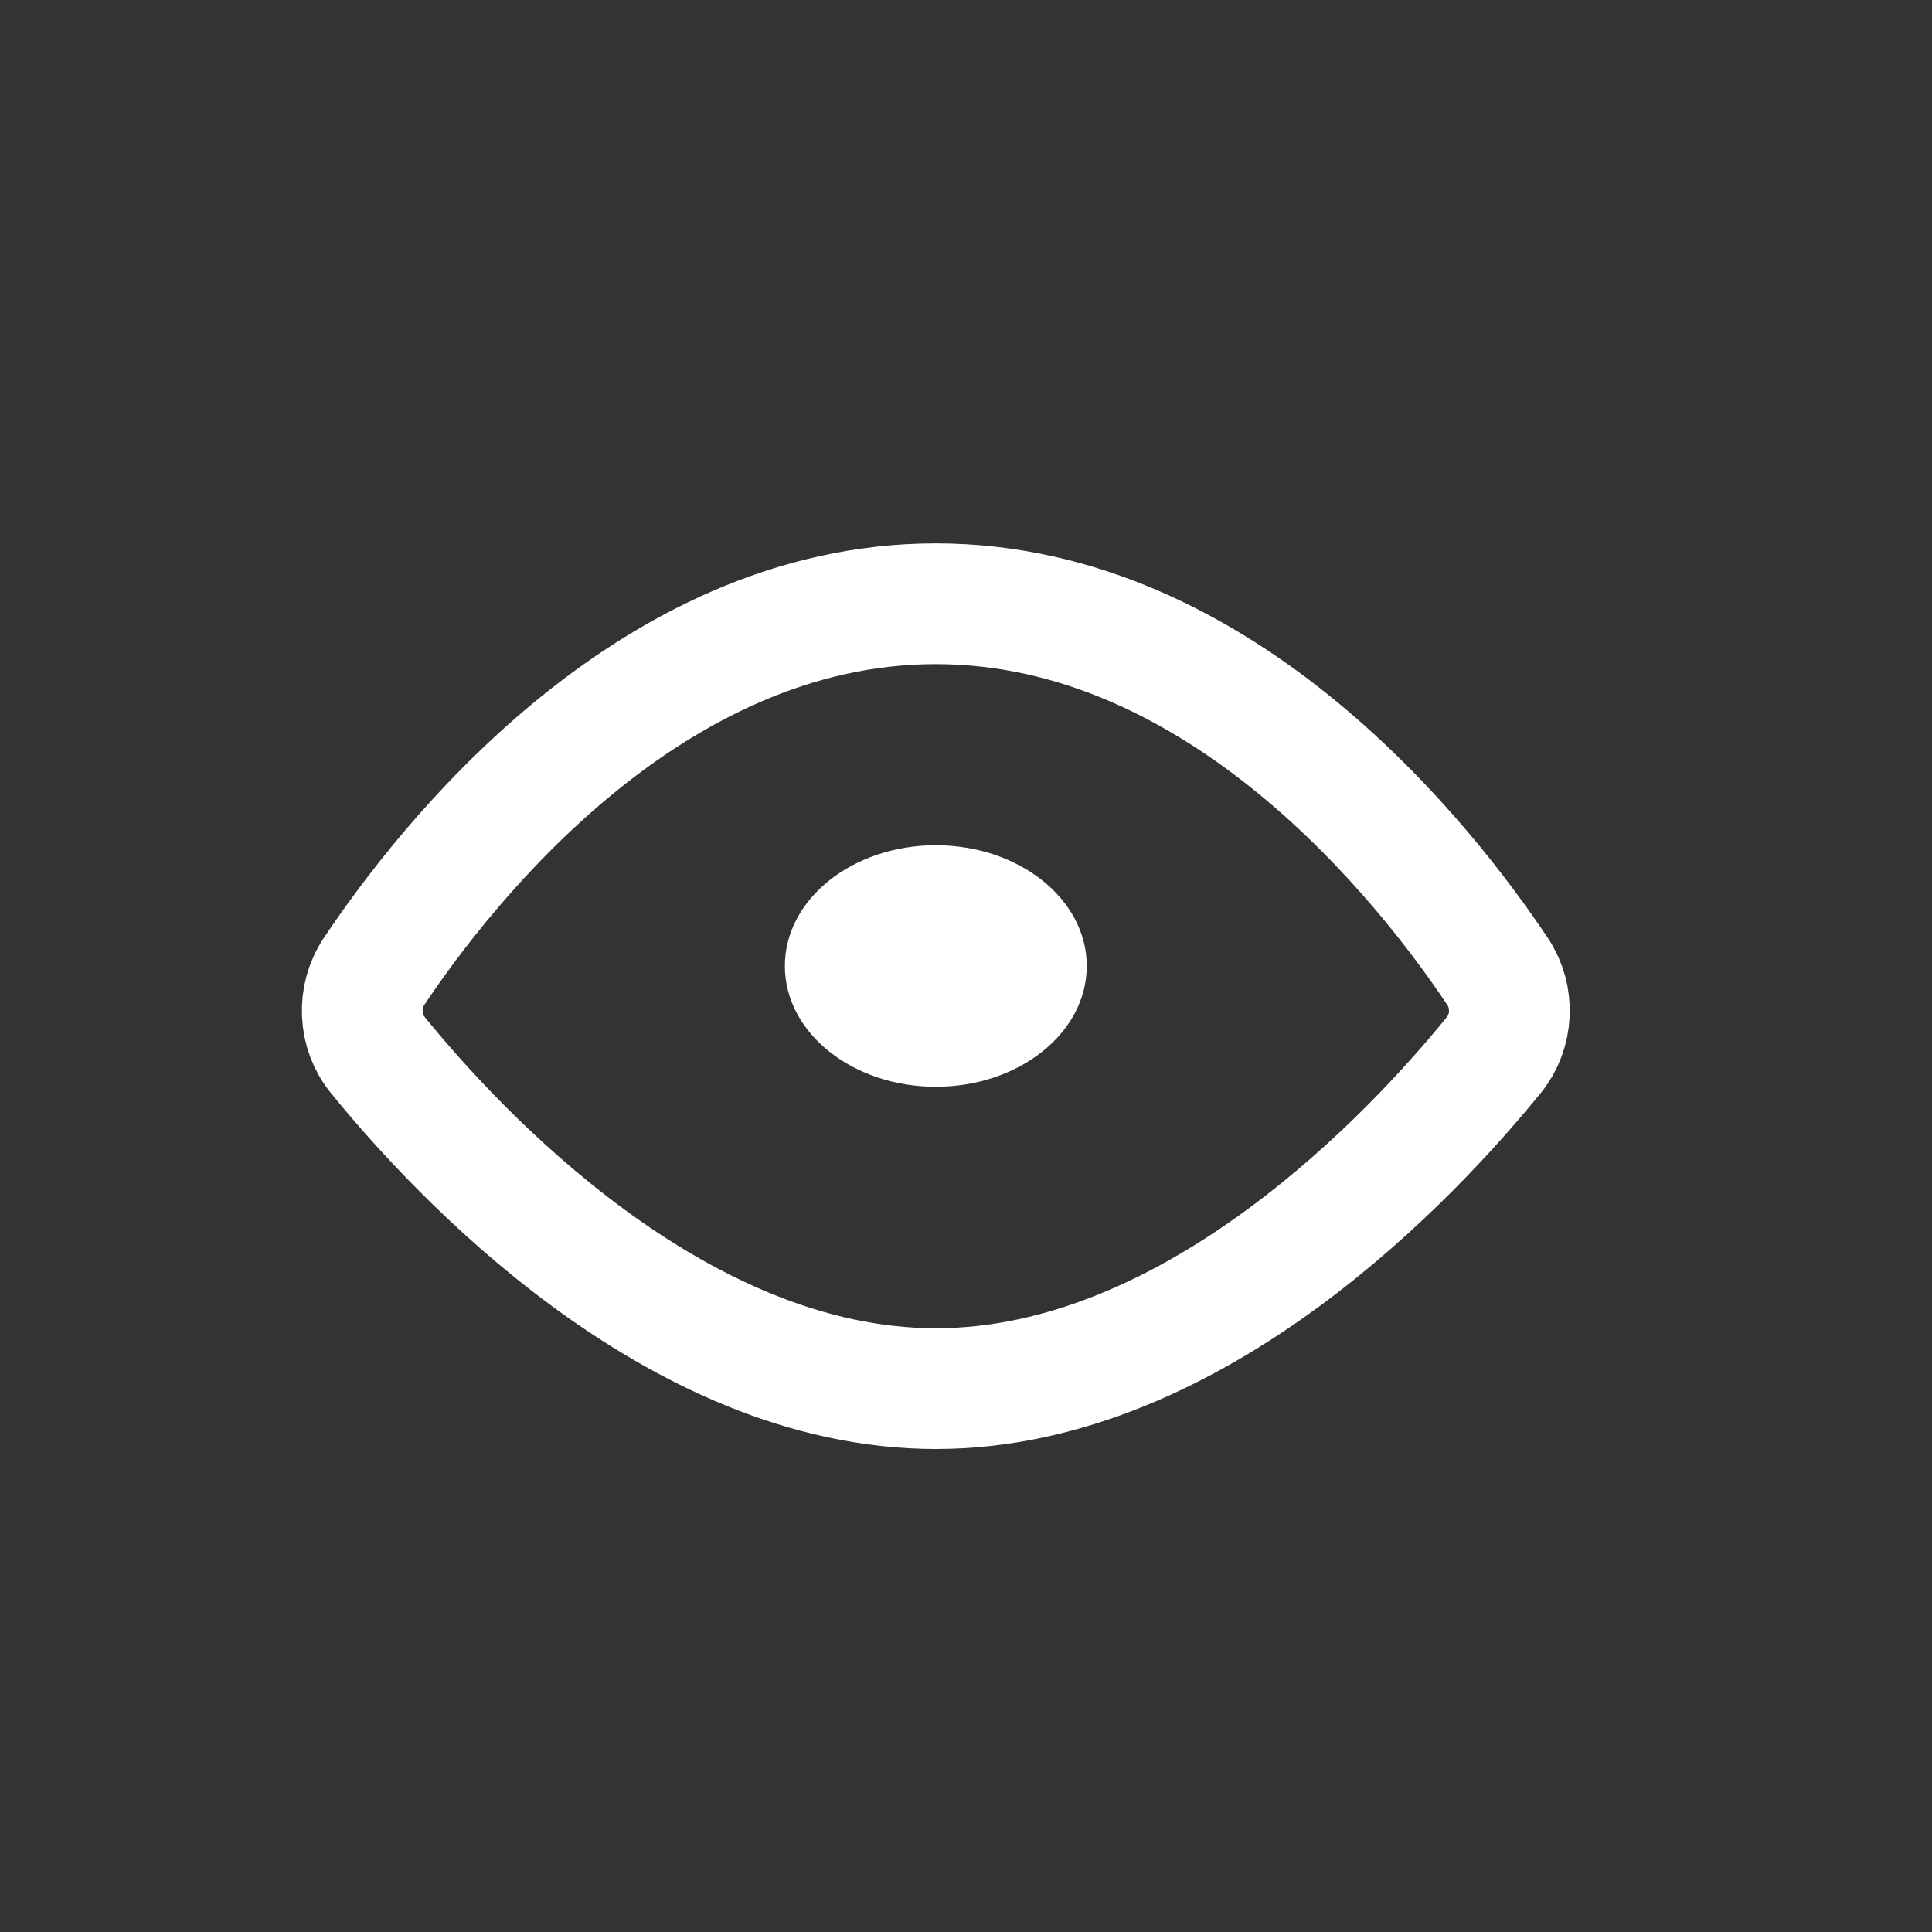 <svg width="32" height="32" viewBox="0 0 32 32" fill="none" xmlns="http://www.w3.org/2000/svg">
<rect x="0" y="0" width="32" height="32" fill="#333333" stroke="none"/>
<g id="Group 336">
<path id="Vector" d="M15.5 10C10.74 10 7.362 14.343 6.194 16.092C5.913 16.514 5.94 17.083 6.255 17.471C7.551 19.068 11.181 23 15.5 23C19.819 23 23.449 19.068 24.745 17.471C25.06 17.083 25.087 16.514 24.806 16.092C23.638 14.343 20.261 10 15.5 10Z" stroke="white" stroke-width="2"/>
<path id="Vector_2" d="M18 16C18 17.105 16.881 18 15.5 18C14.119 18 13 17.105 13 16C13 14.895 14.119 14 15.5 14C16.881 14 18 14.895 18 16Z" fill="white"/>
</g>
</svg>
